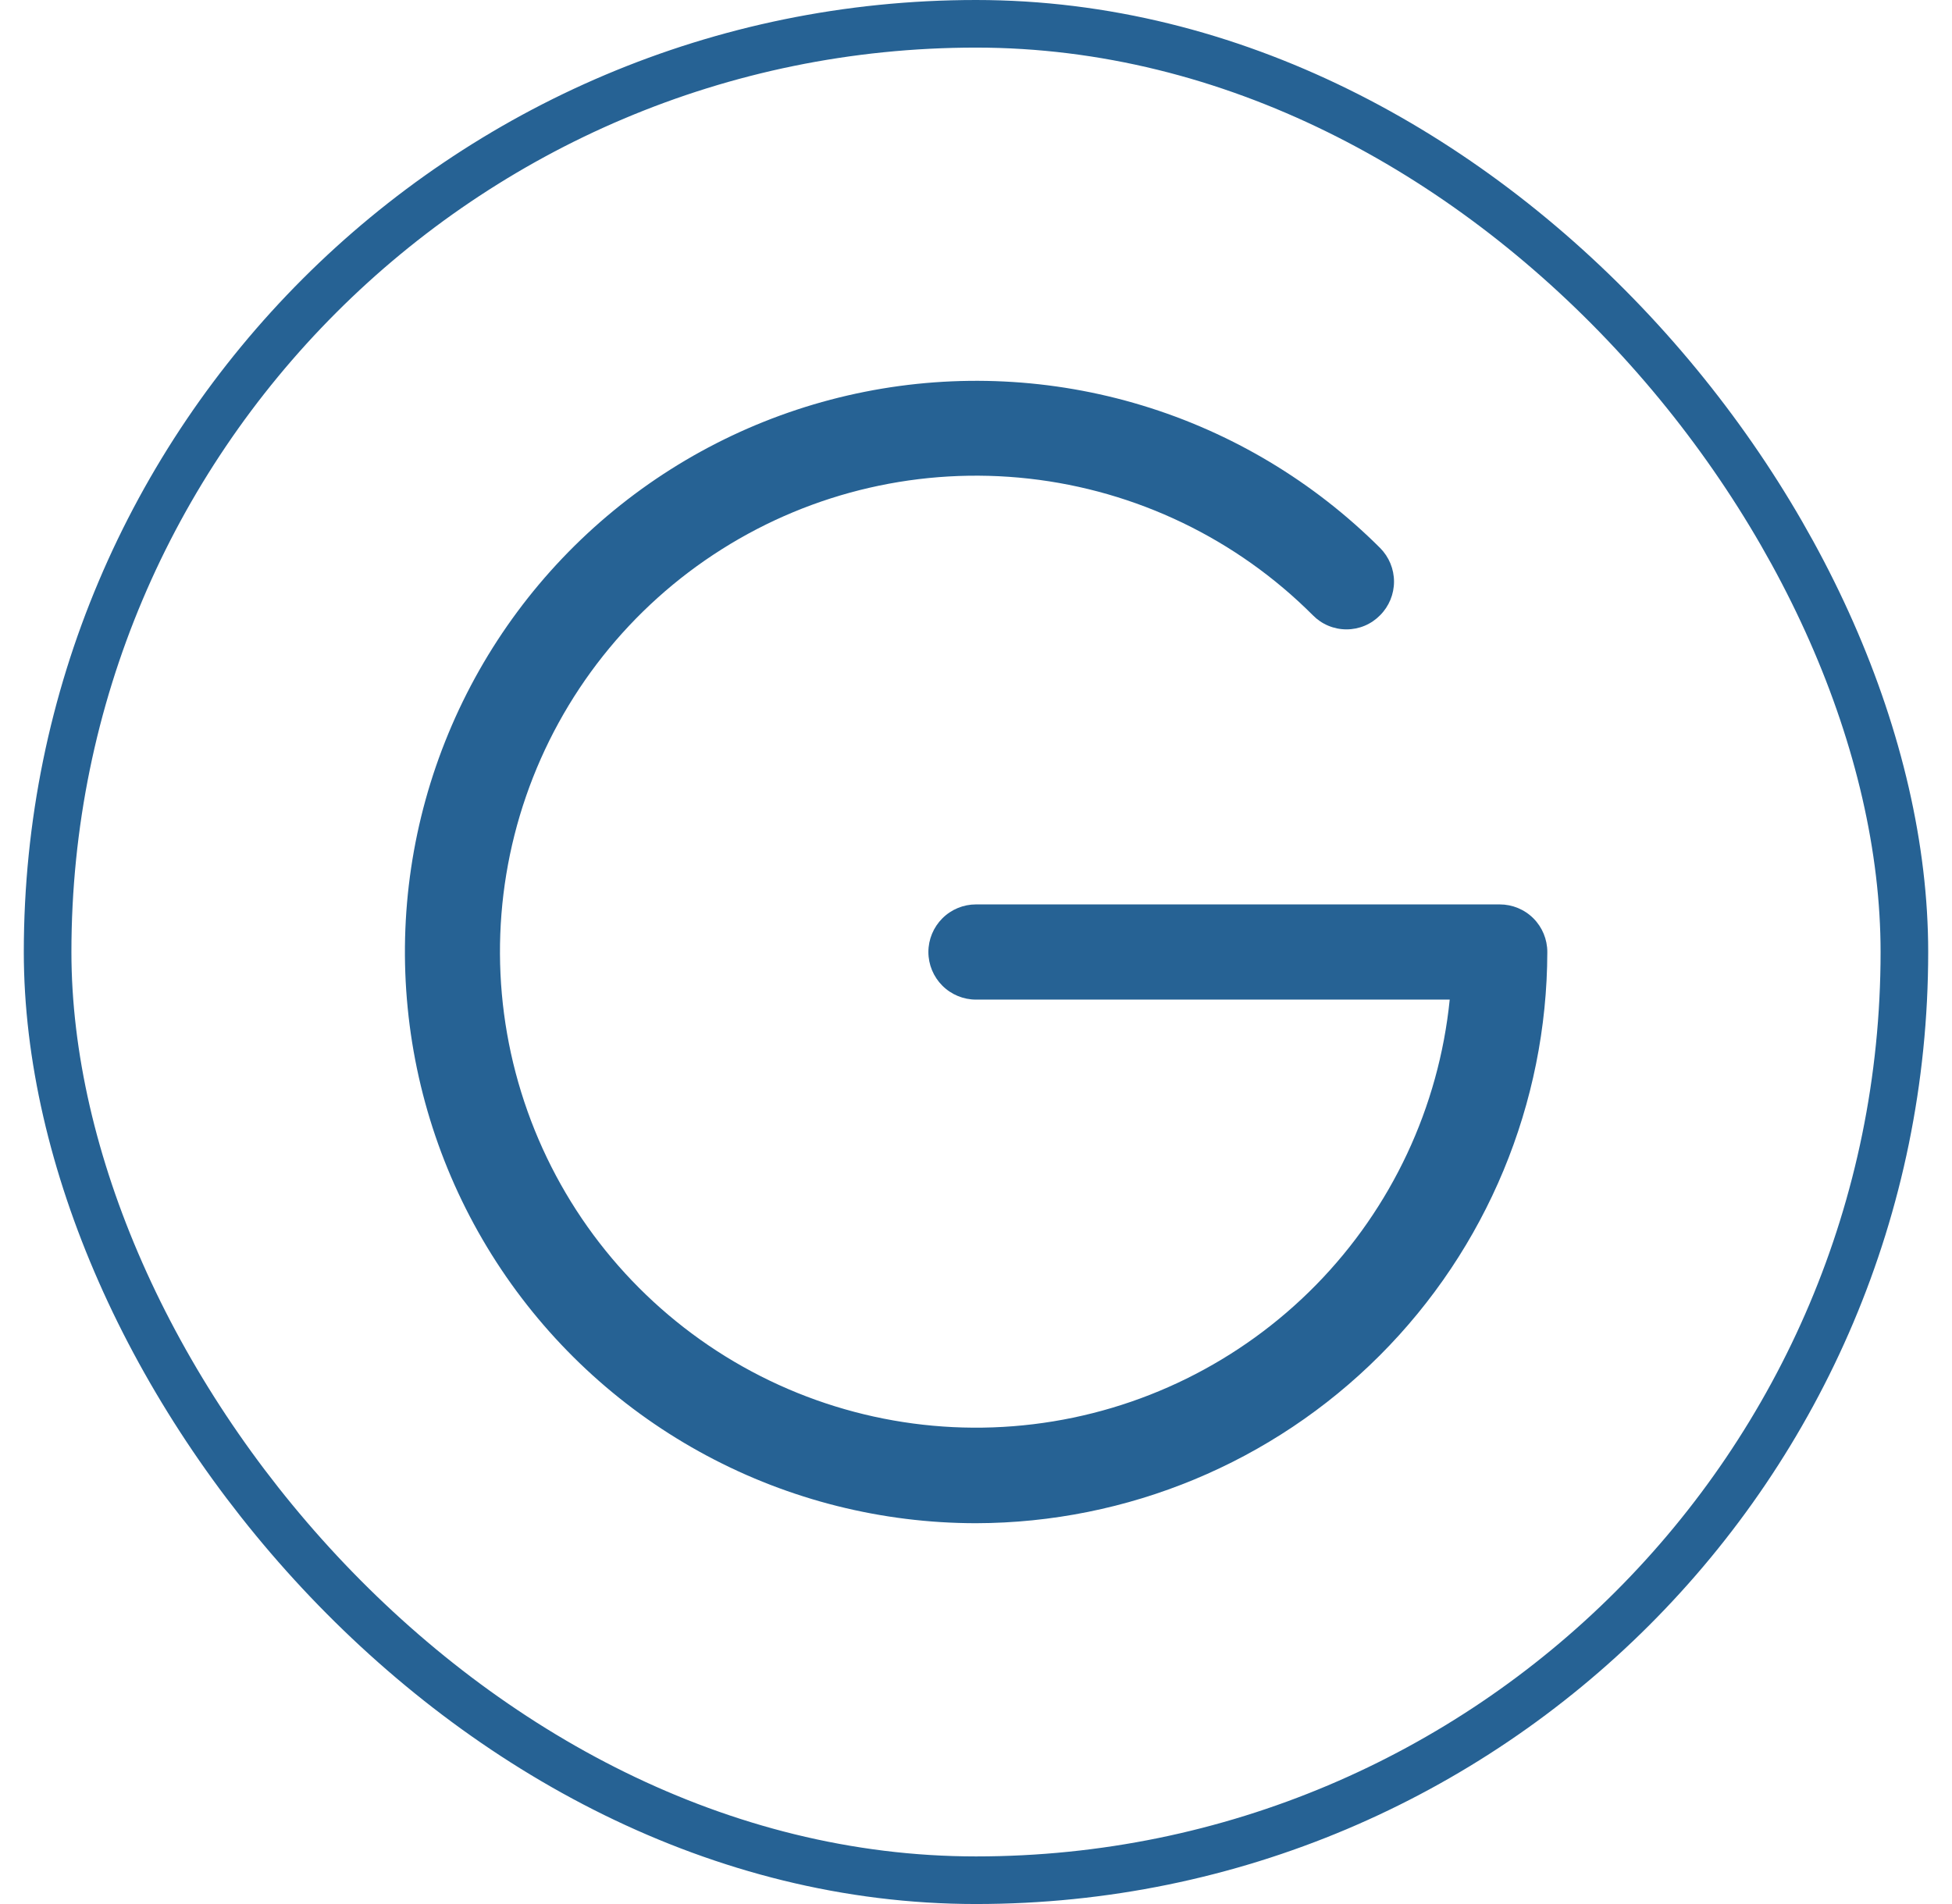 <svg width="41" height="40" viewBox="0 0 41 40" fill="none" xmlns="http://www.w3.org/2000/svg">
<rect x="1" y="0.5" width="39" height="39" rx="19.5" stroke="#266294"/>
<path d="M20.5 32C18.527 31.999 16.585 31.512 14.845 30.581C13.105 29.651 11.622 28.305 10.526 26.665C9.43 25.024 8.756 23.138 8.563 21.175C8.369 19.211 8.663 17.23 9.419 15.407C10.174 13.584 11.367 11.976 12.892 10.724C14.417 9.472 16.227 8.616 18.163 8.231C20.098 7.846 22.098 7.944 23.986 8.516C25.874 9.088 27.592 10.118 28.988 11.512C29.175 11.7 29.28 11.954 29.28 12.219C29.28 12.483 29.175 12.738 28.988 12.925C28.896 13.019 28.786 13.094 28.665 13.145C28.544 13.196 28.413 13.222 28.282 13.222C28.15 13.222 28.02 13.196 27.899 13.145C27.777 13.094 27.667 13.019 27.575 12.925C25.971 11.319 23.867 10.307 21.611 10.055C19.354 9.803 17.079 10.326 15.16 11.539C13.24 12.752 11.791 14.582 11.049 16.728C10.308 18.874 10.319 21.208 11.081 23.347C11.842 25.486 13.309 27.302 15.24 28.497C17.17 29.691 19.45 30.194 21.704 29.92C23.958 29.647 26.052 28.615 27.642 26.994C29.231 25.373 30.222 23.259 30.45 21H20.5C20.235 21 19.981 20.895 19.793 20.707C19.606 20.52 19.5 20.265 19.5 20C19.5 19.735 19.606 19.48 19.793 19.293C19.981 19.105 20.235 19 20.5 19H31.5C31.766 19 32.02 19.105 32.208 19.293C32.395 19.48 32.5 19.735 32.5 20C32.494 23.181 31.227 26.229 28.978 28.478C26.729 30.727 23.681 31.993 20.5 32Z" fill="#266294"/>
</svg>

